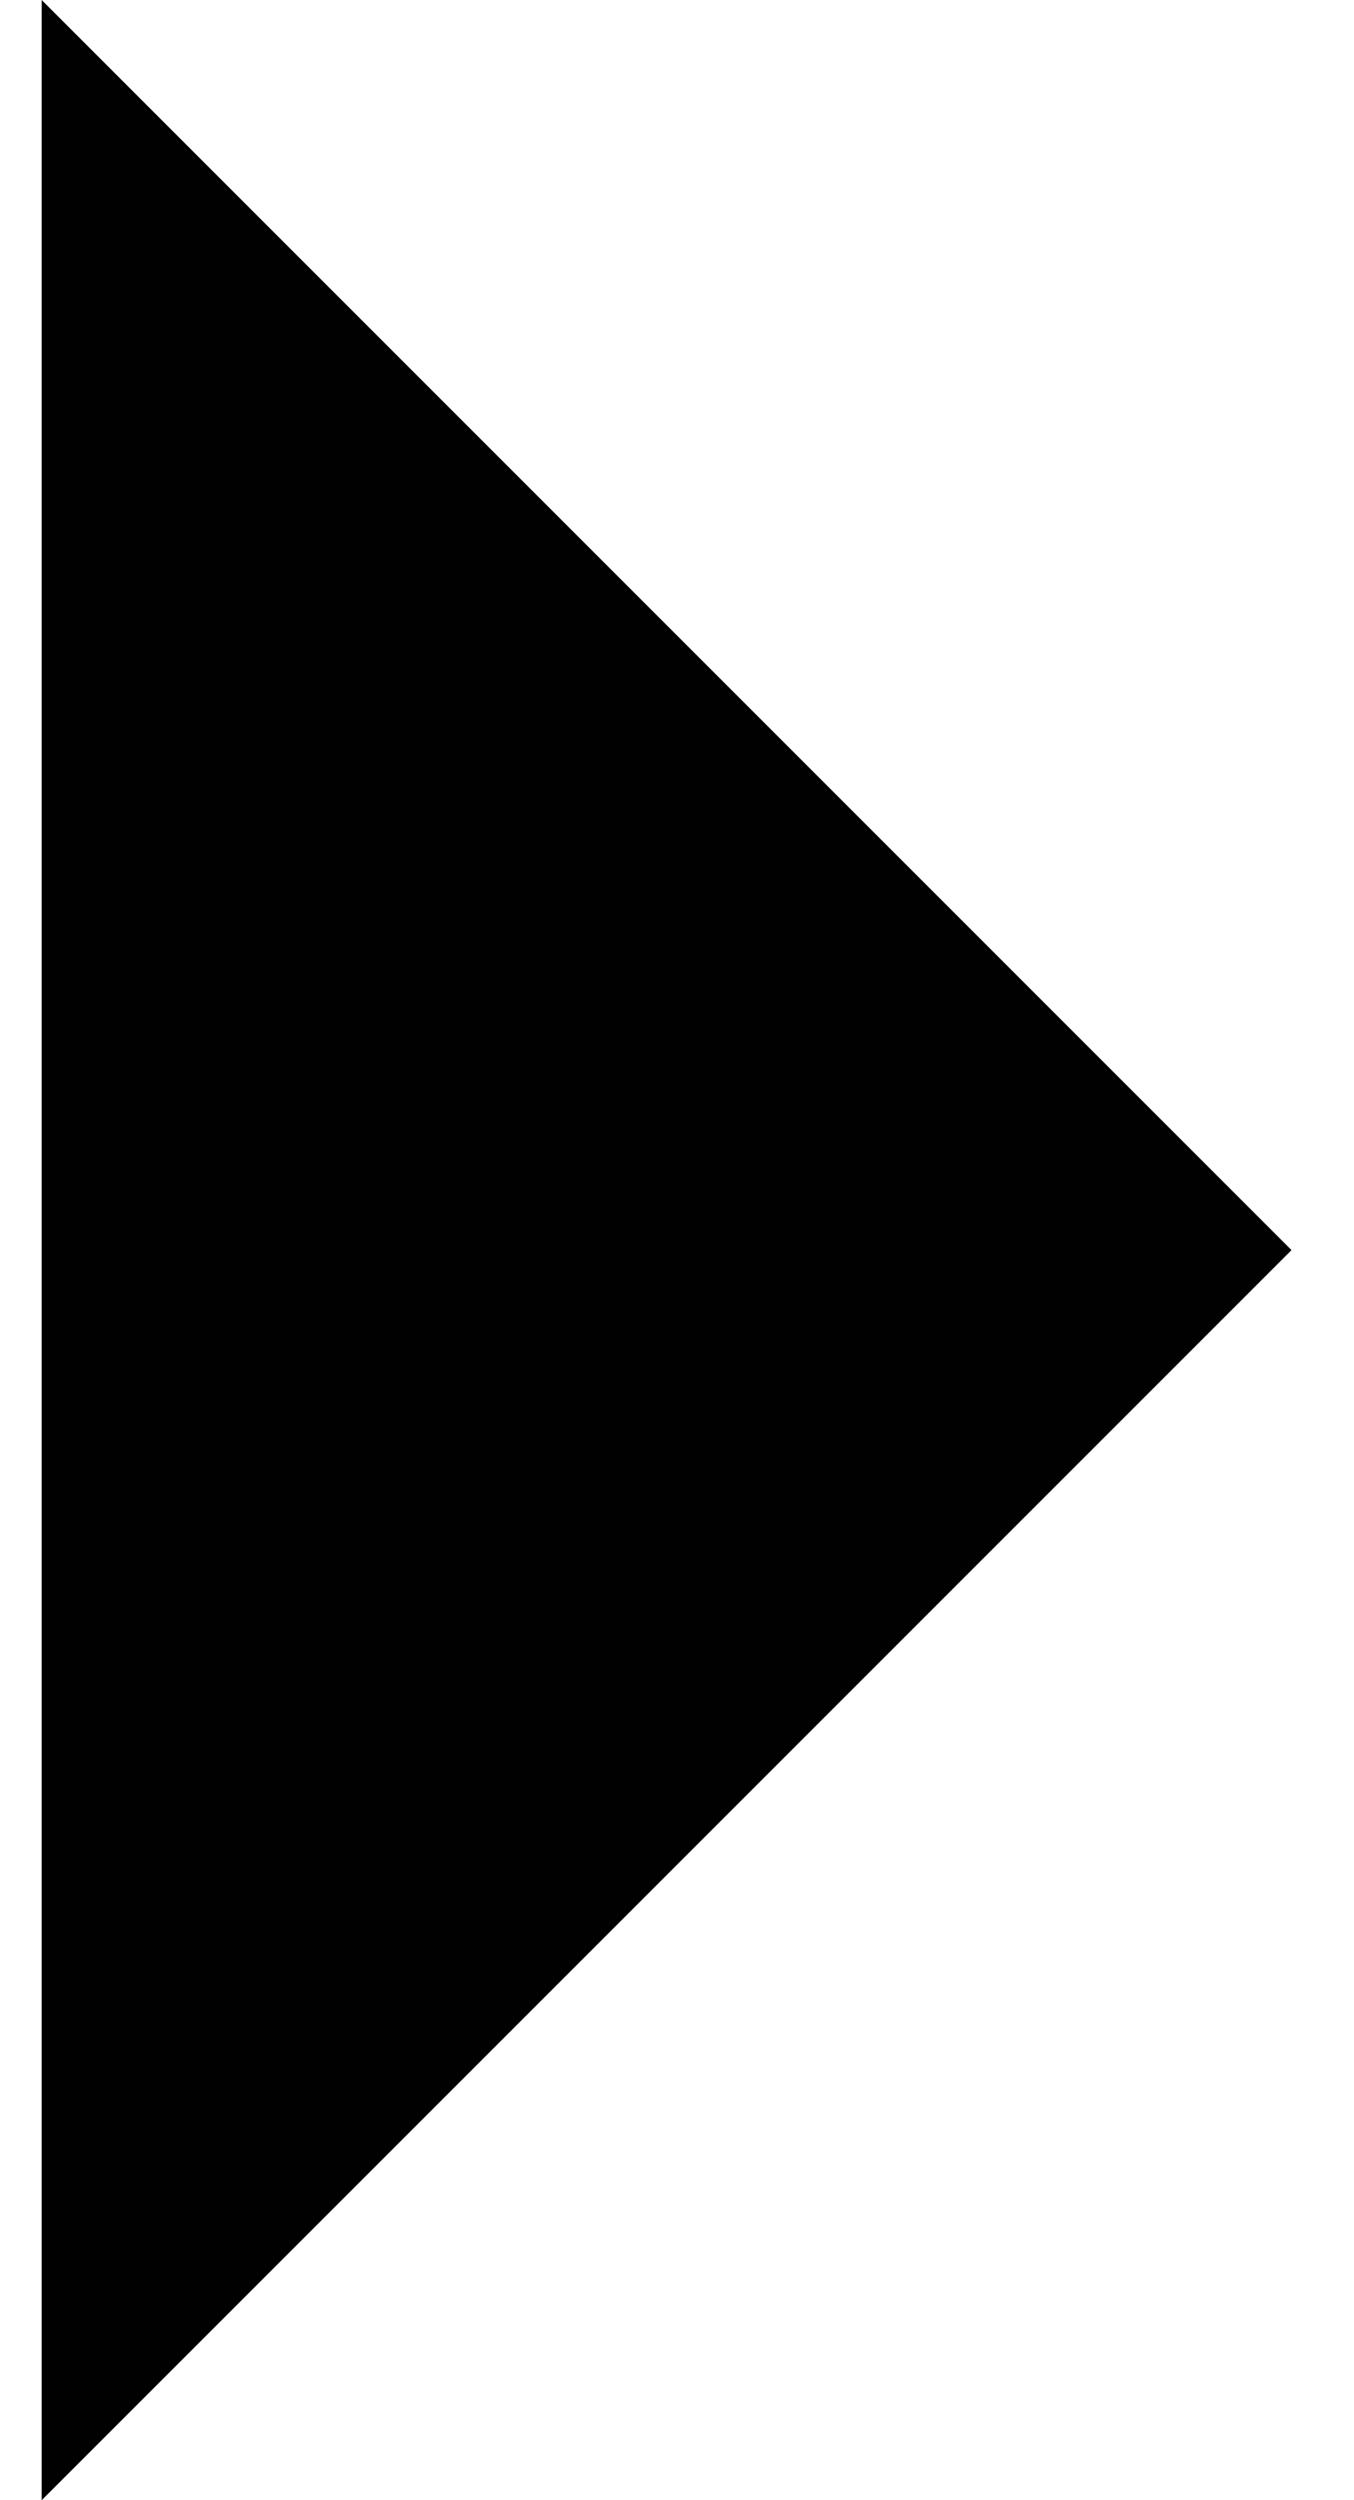 <?xml version="1.0" encoding="utf-8"?>
<!-- Generator: Adobe Illustrator 15.0.0, SVG Export Plug-In  -->
<!DOCTYPE svg PUBLIC "-//W3C//DTD SVG 1.1//EN" "http://www.w3.org/Graphics/SVG/1.1/DTD/svg11.dtd">
<svg version="1.1"
	 xmlns="http://www.w3.org/2000/svg" xmlns:xlink="http://www.w3.org/1999/xlink" xmlns:a="http://ns.adobe.com/AdobeSVGViewerExtensions/3.0/"
	 x="0px" y="0px" width="325px" height="600px" viewBox="-10 0 325 600" overflow="visible" enable-background="new -10 0 325 600"
	 xml:space="preserve">
<defs>
</defs>
<polyline fill="#010101" points="0,0 299.998,300 0,600 "/>
</svg>
